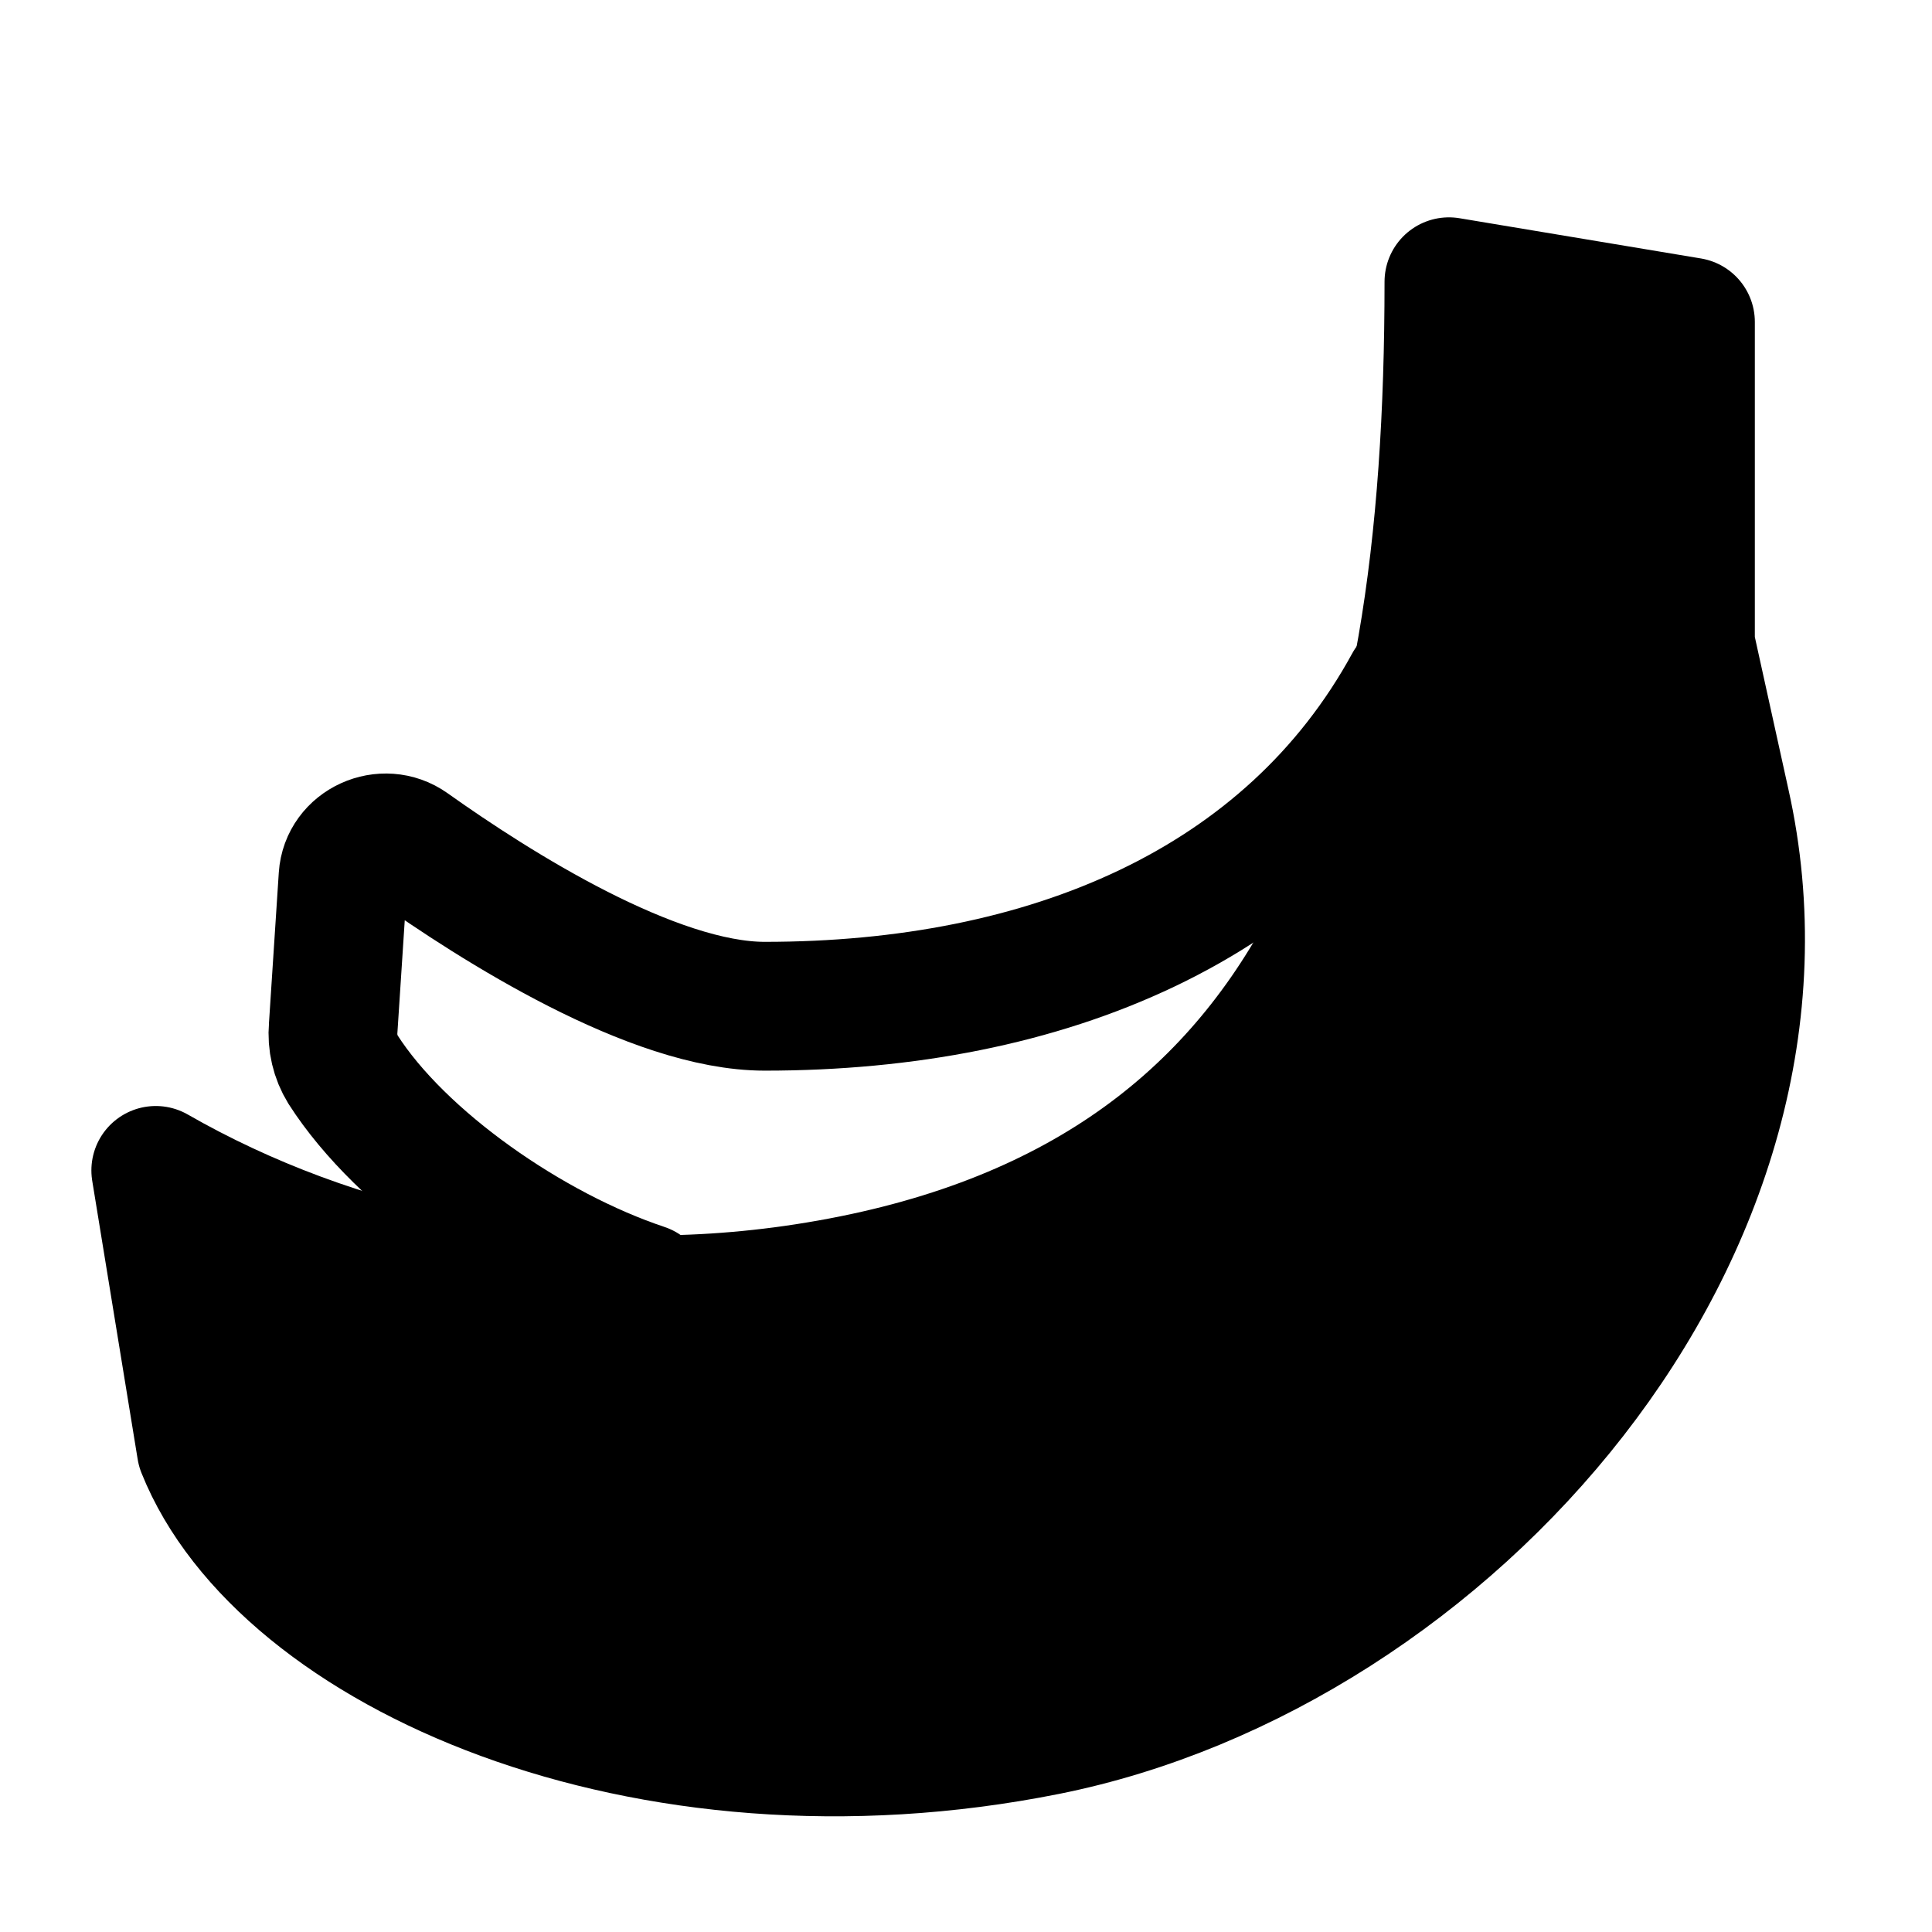 <svg width="30" height="30" viewBox="0 0 30 30" fill="none" xmlns="http://www.w3.org/2000/svg">
<path d="M10 20C8.25 19.417 6.228 18.017 5.327 16.609C5.207 16.414 5.154 16.186 5.174 15.957L5.327 13.614C5.36 13.107 5.959 12.839 6.372 13.133C7.706 14.081 10.142 15.625 11.875 15.625C16.25 15.625 20 14.062 21.875 10.625" stroke="black" stroke-width="2" stroke-linecap="round" stroke-linejoin="round"/>
<path d="M16.25 26.875C22.5 25.625 28.276 19.072 26.792 12.463L26.249 10V5L22.499 4.375C22.499 12.463 20.624 18.75 12.499 20C8.764 20.575 5.184 19.759 2.419 18.174L3.125 22.5C4.375 25.625 10 28.125 16.25 26.875Z" fill="black" stroke="black" stroke-width="2" stroke-linecap="round" stroke-linejoin="round"/>
</svg>
